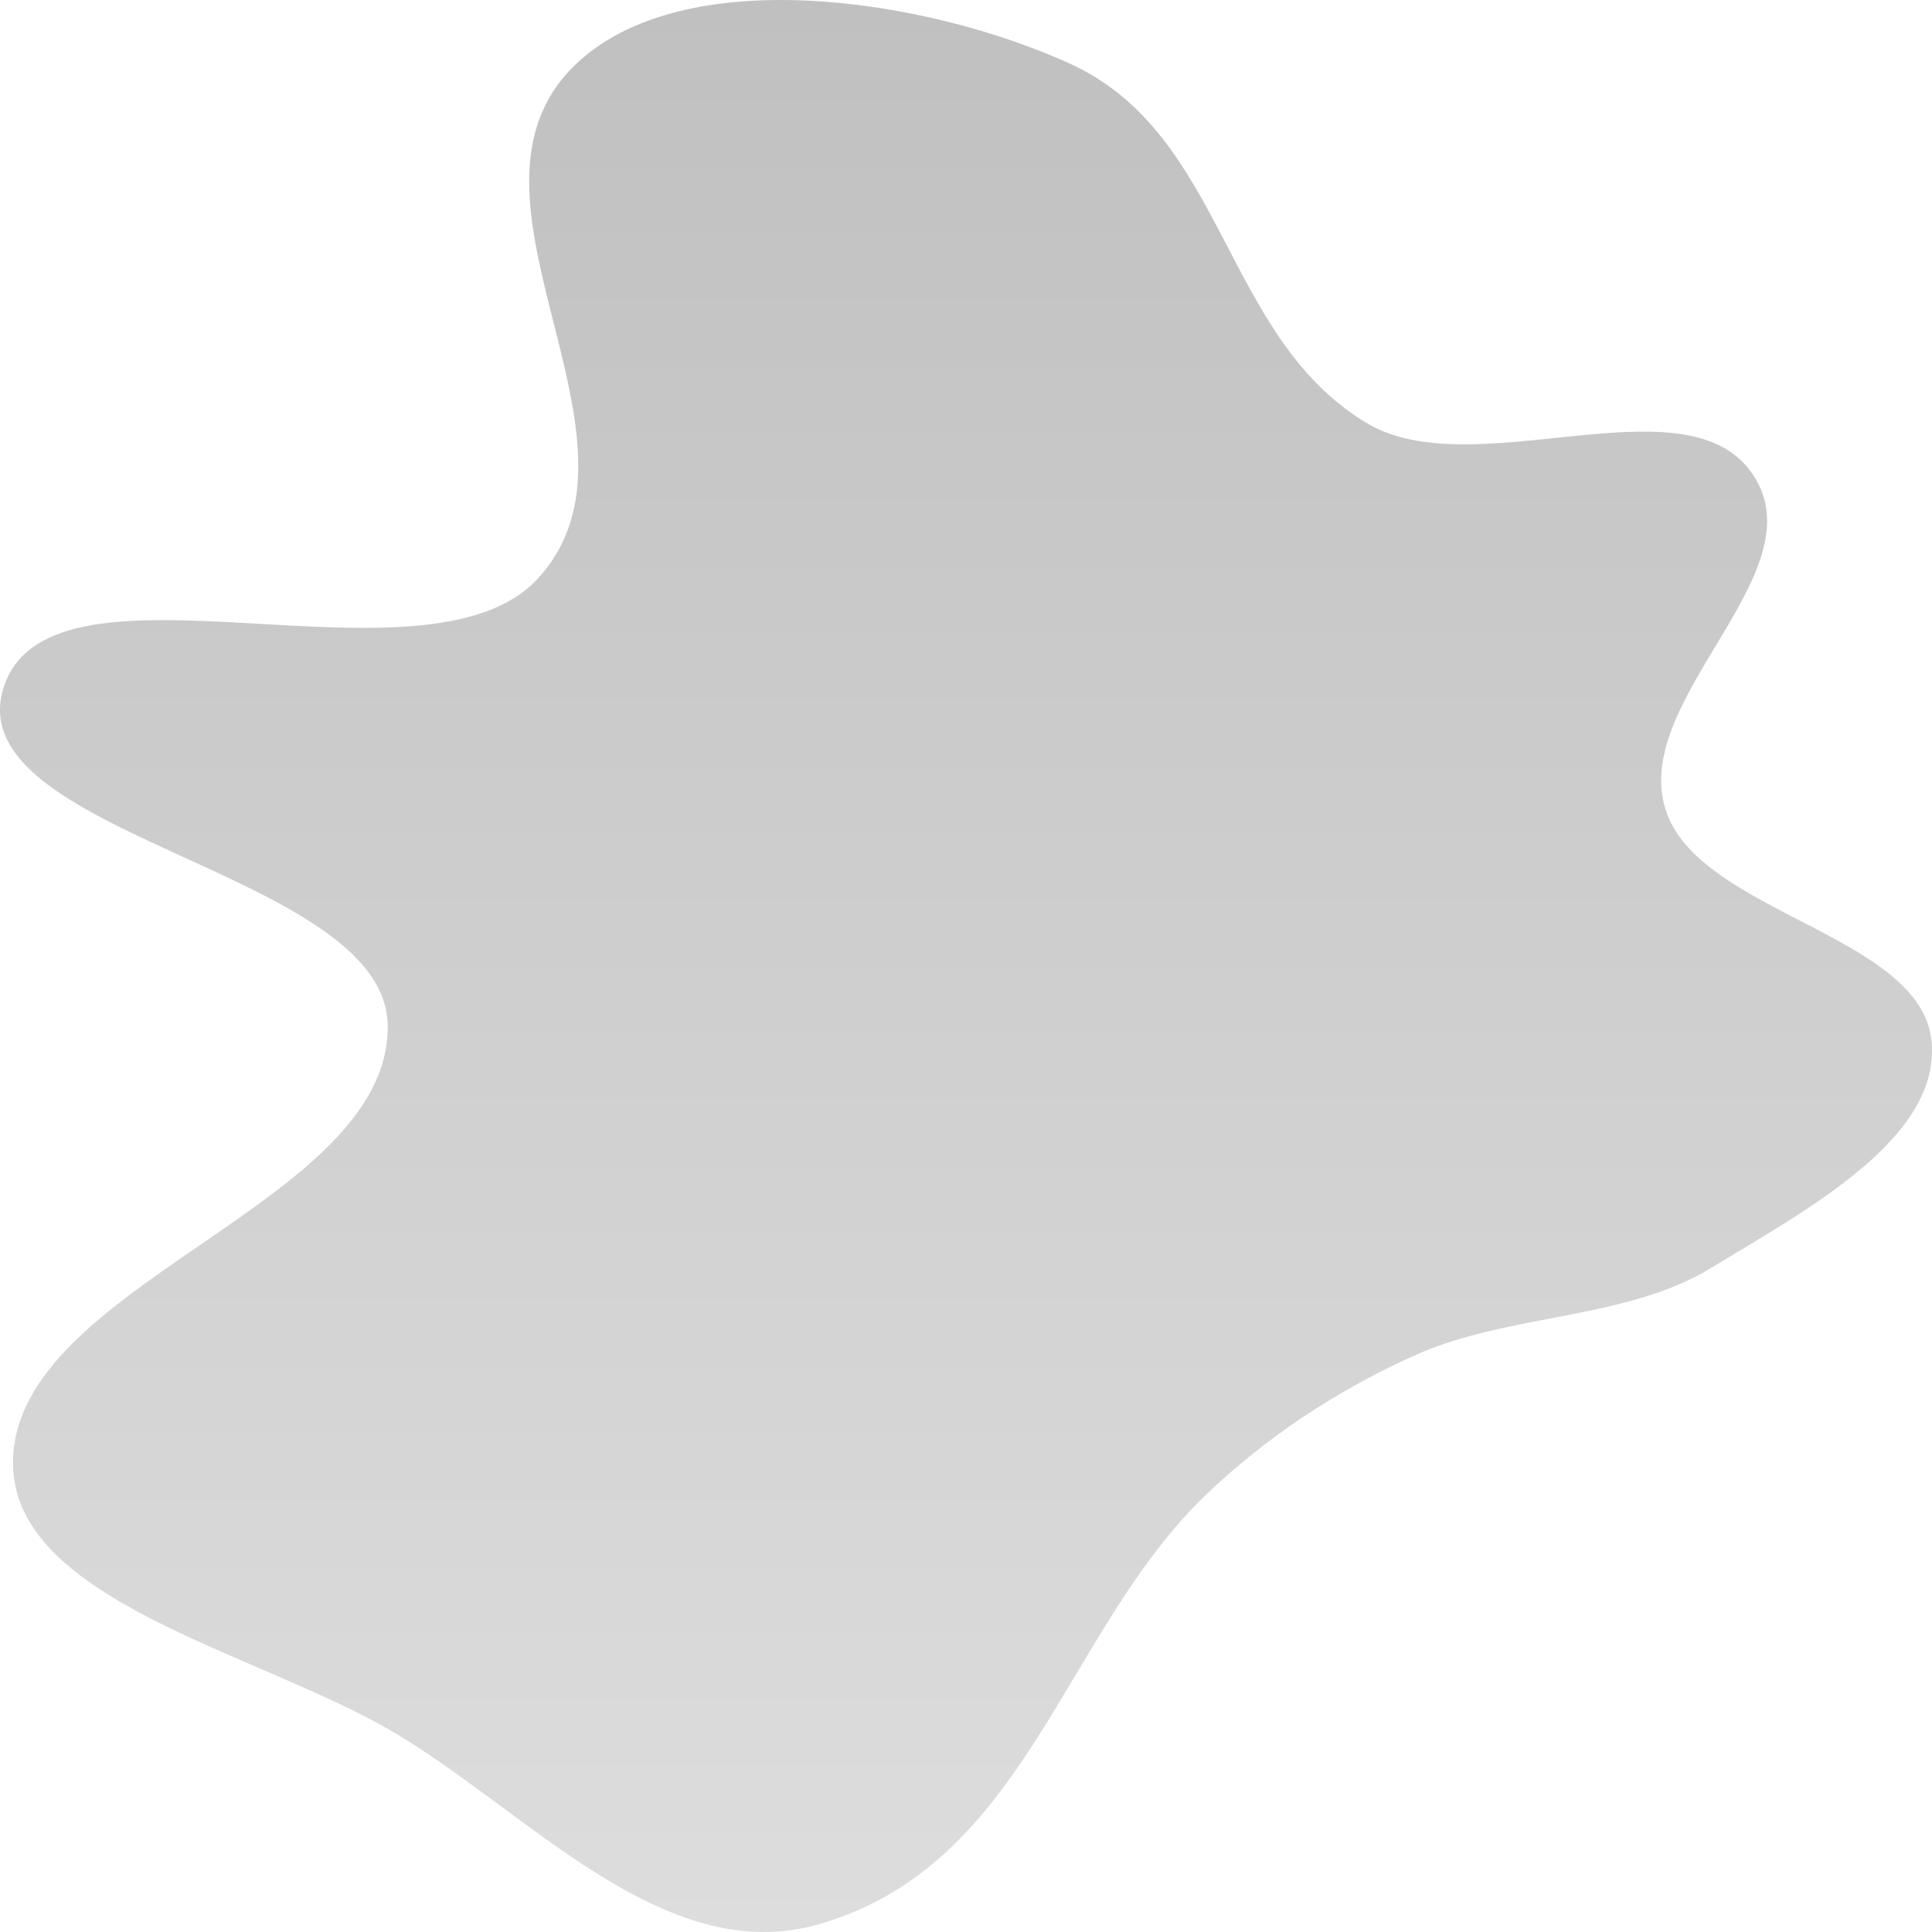 <svg width="50" height="50" viewBox="0 0 50 50" fill="none" xmlns="http://www.w3.org/2000/svg">
<path fill-rule="evenodd" clip-rule="evenodd" d="M27.666 1.636C31.736 3.476 31.627 8.713 35.38 10.954C38.095 12.576 43.478 9.832 45.27 12.152C47.25 14.716 42.172 18.029 43.107 20.959C43.959 23.631 49.719 24.192 49.988 26.944C50.233 29.463 46.753 31.311 44.263 32.826C42.074 34.158 39.028 33.995 36.633 35.068C34.571 35.992 32.756 37.21 31.23 38.666C27.518 42.207 26.587 48.25 21.19 49.8C17.136 50.964 13.562 46.762 10.046 44.749C6.495 42.717 0.338 41.392 0.336 37.862C0.333 33.214 10.087 31.191 10.034 26.543C9.988 22.523 -1.197 21.636 0.105 17.758C1.368 13.997 11.047 18.098 13.918 14.975C17.221 11.381 11.332 5.126 14.876 1.688C17.644 -0.998 23.899 -0.067 27.666 1.636Z" fill="url(#paint0_linear_4_75)"/>
<defs>
<linearGradient id="paint0_linear_4_75" x1="25" y1="0" x2="25" y2="50" gradientUnits="userSpaceOnUse">
<stop stop-color="#C0C0C0"/>
<stop offset="1" stop-color="#DDDDDD"/>
</linearGradient>
</defs>
</svg>
